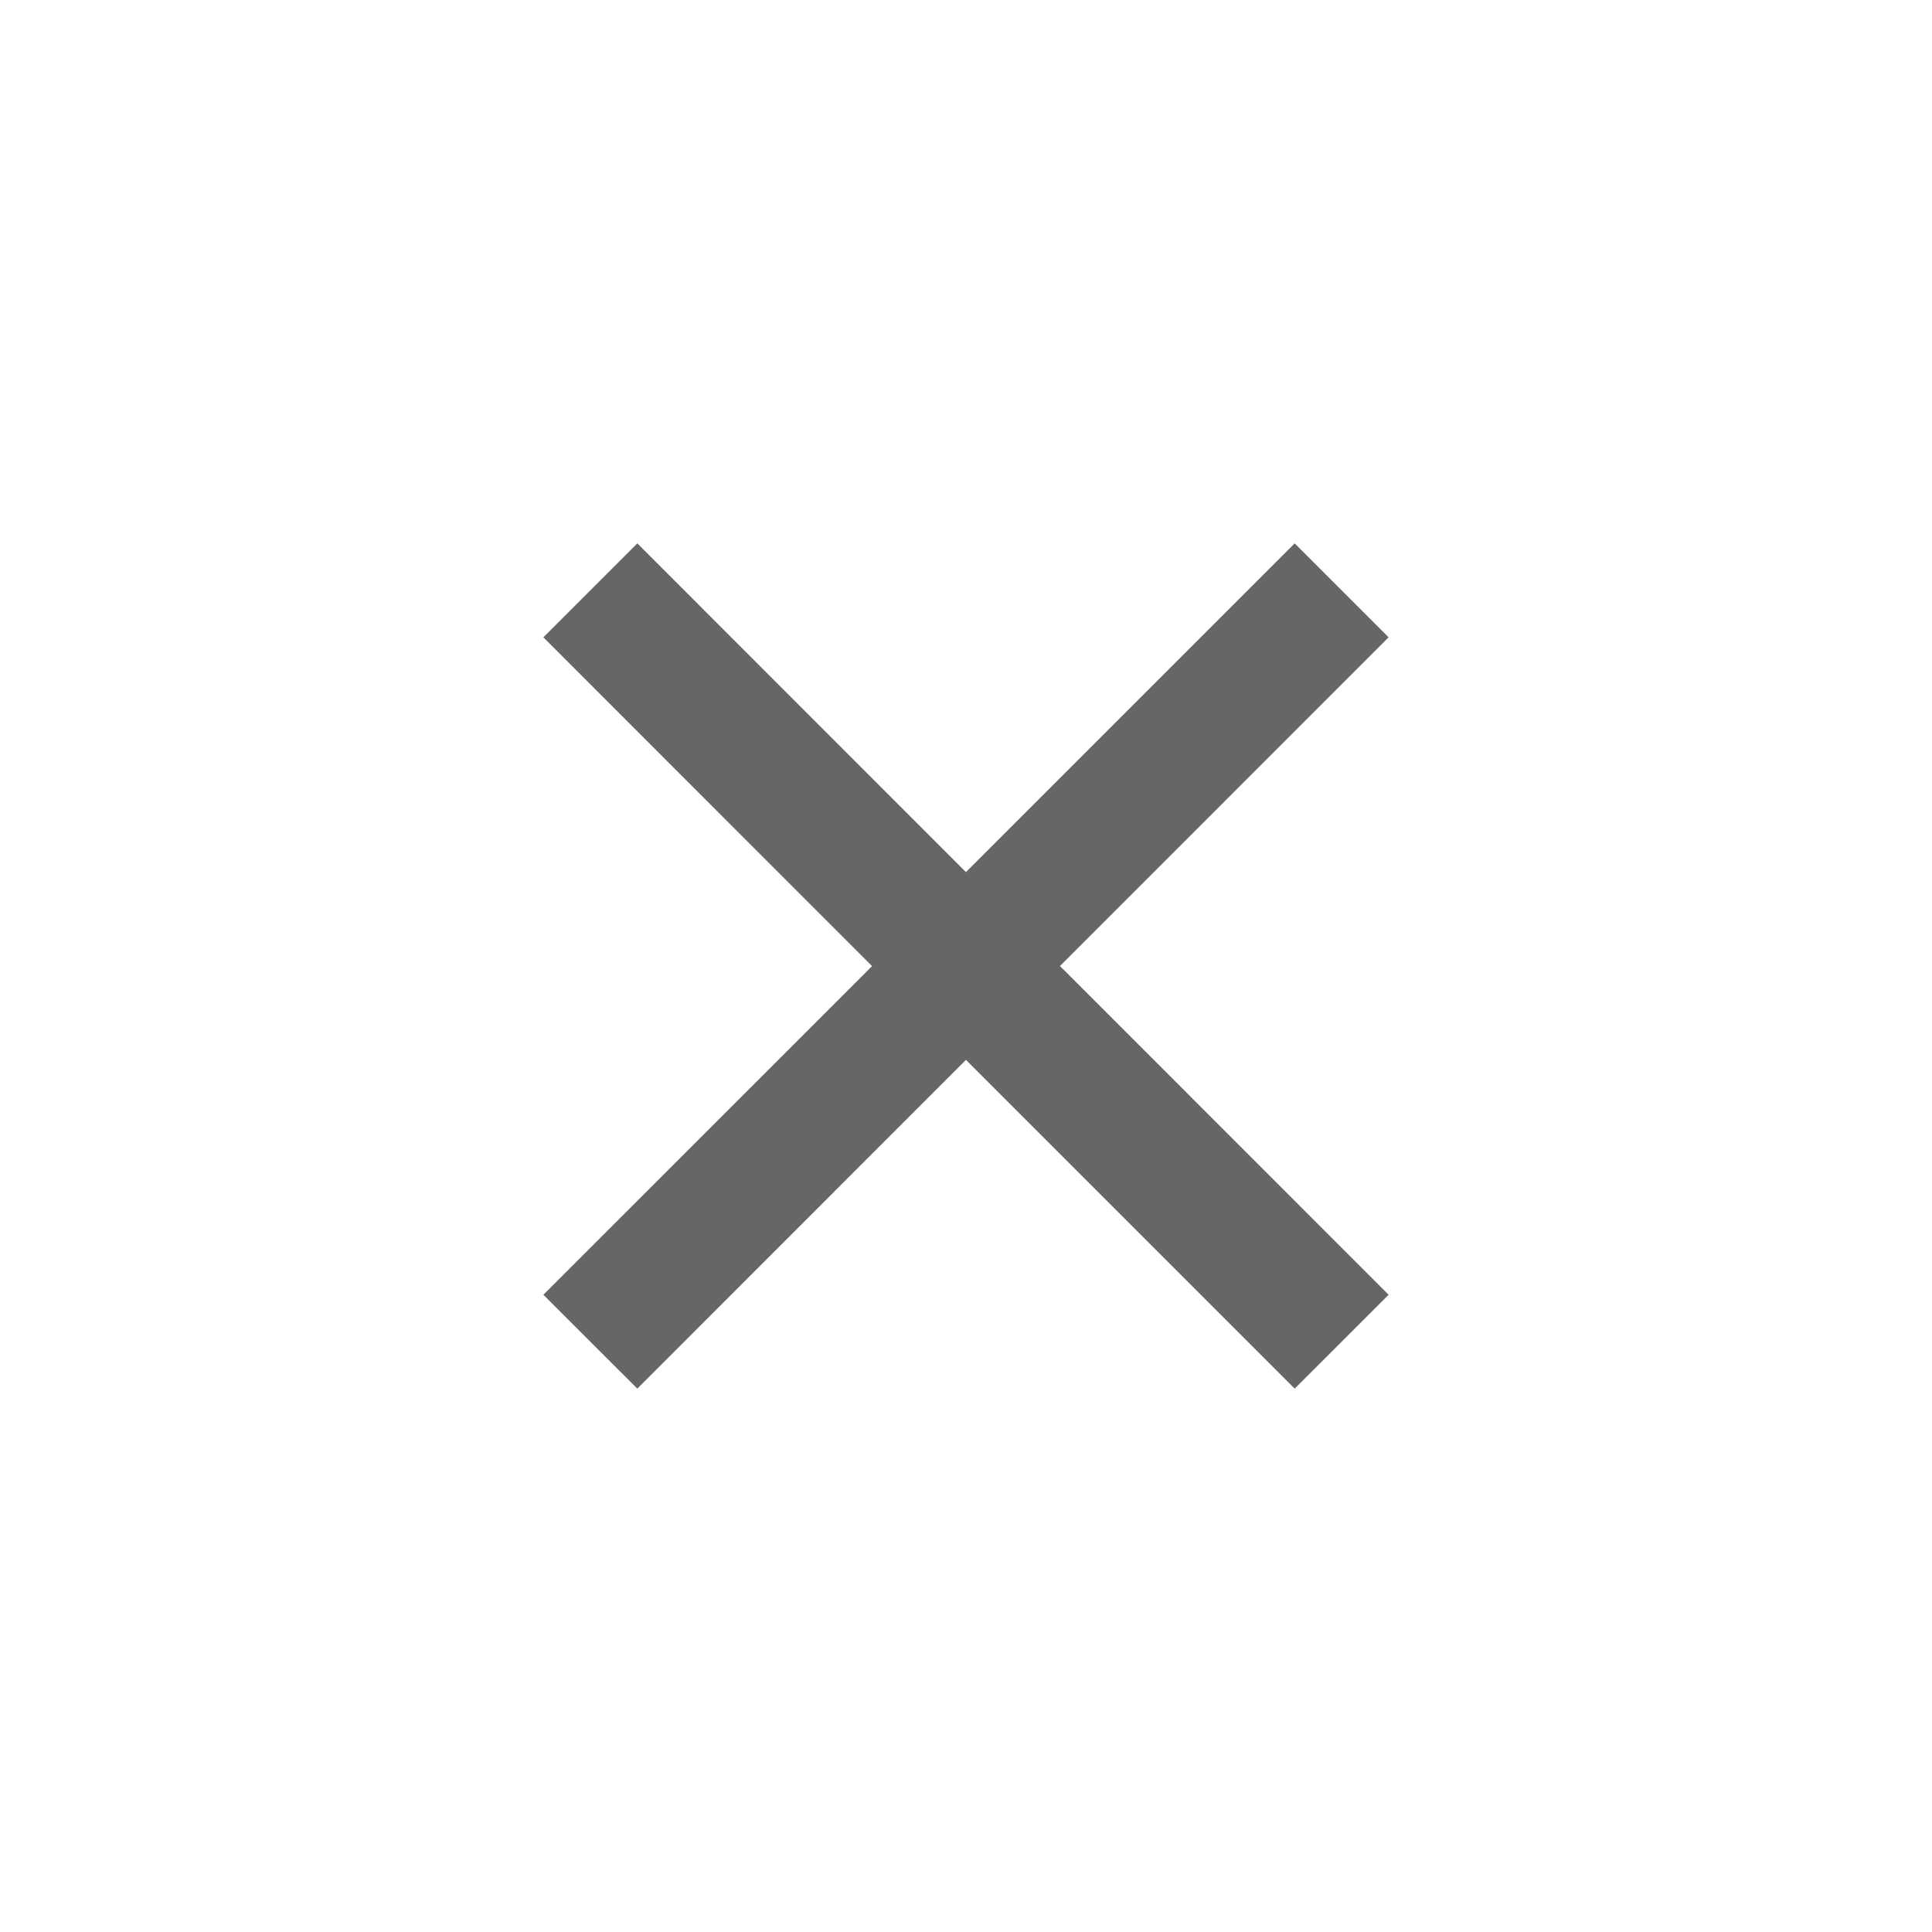 <svg width="32" height="32" viewBox="0 0 32 32" fill="none" xmlns="http://www.w3.org/2000/svg">
  <path fill-rule="evenodd" clip-rule="evenodd" d="M17.555 16.002L23 10.556L21.444 9L15.999 14.445L10.556 9L9 10.556L14.444 16.002L9 21.445L10.556 23L15.999 17.555L21.444 23L23 21.445L17.555 15.999V16.002Z" fill="#666666"/>
</svg>
